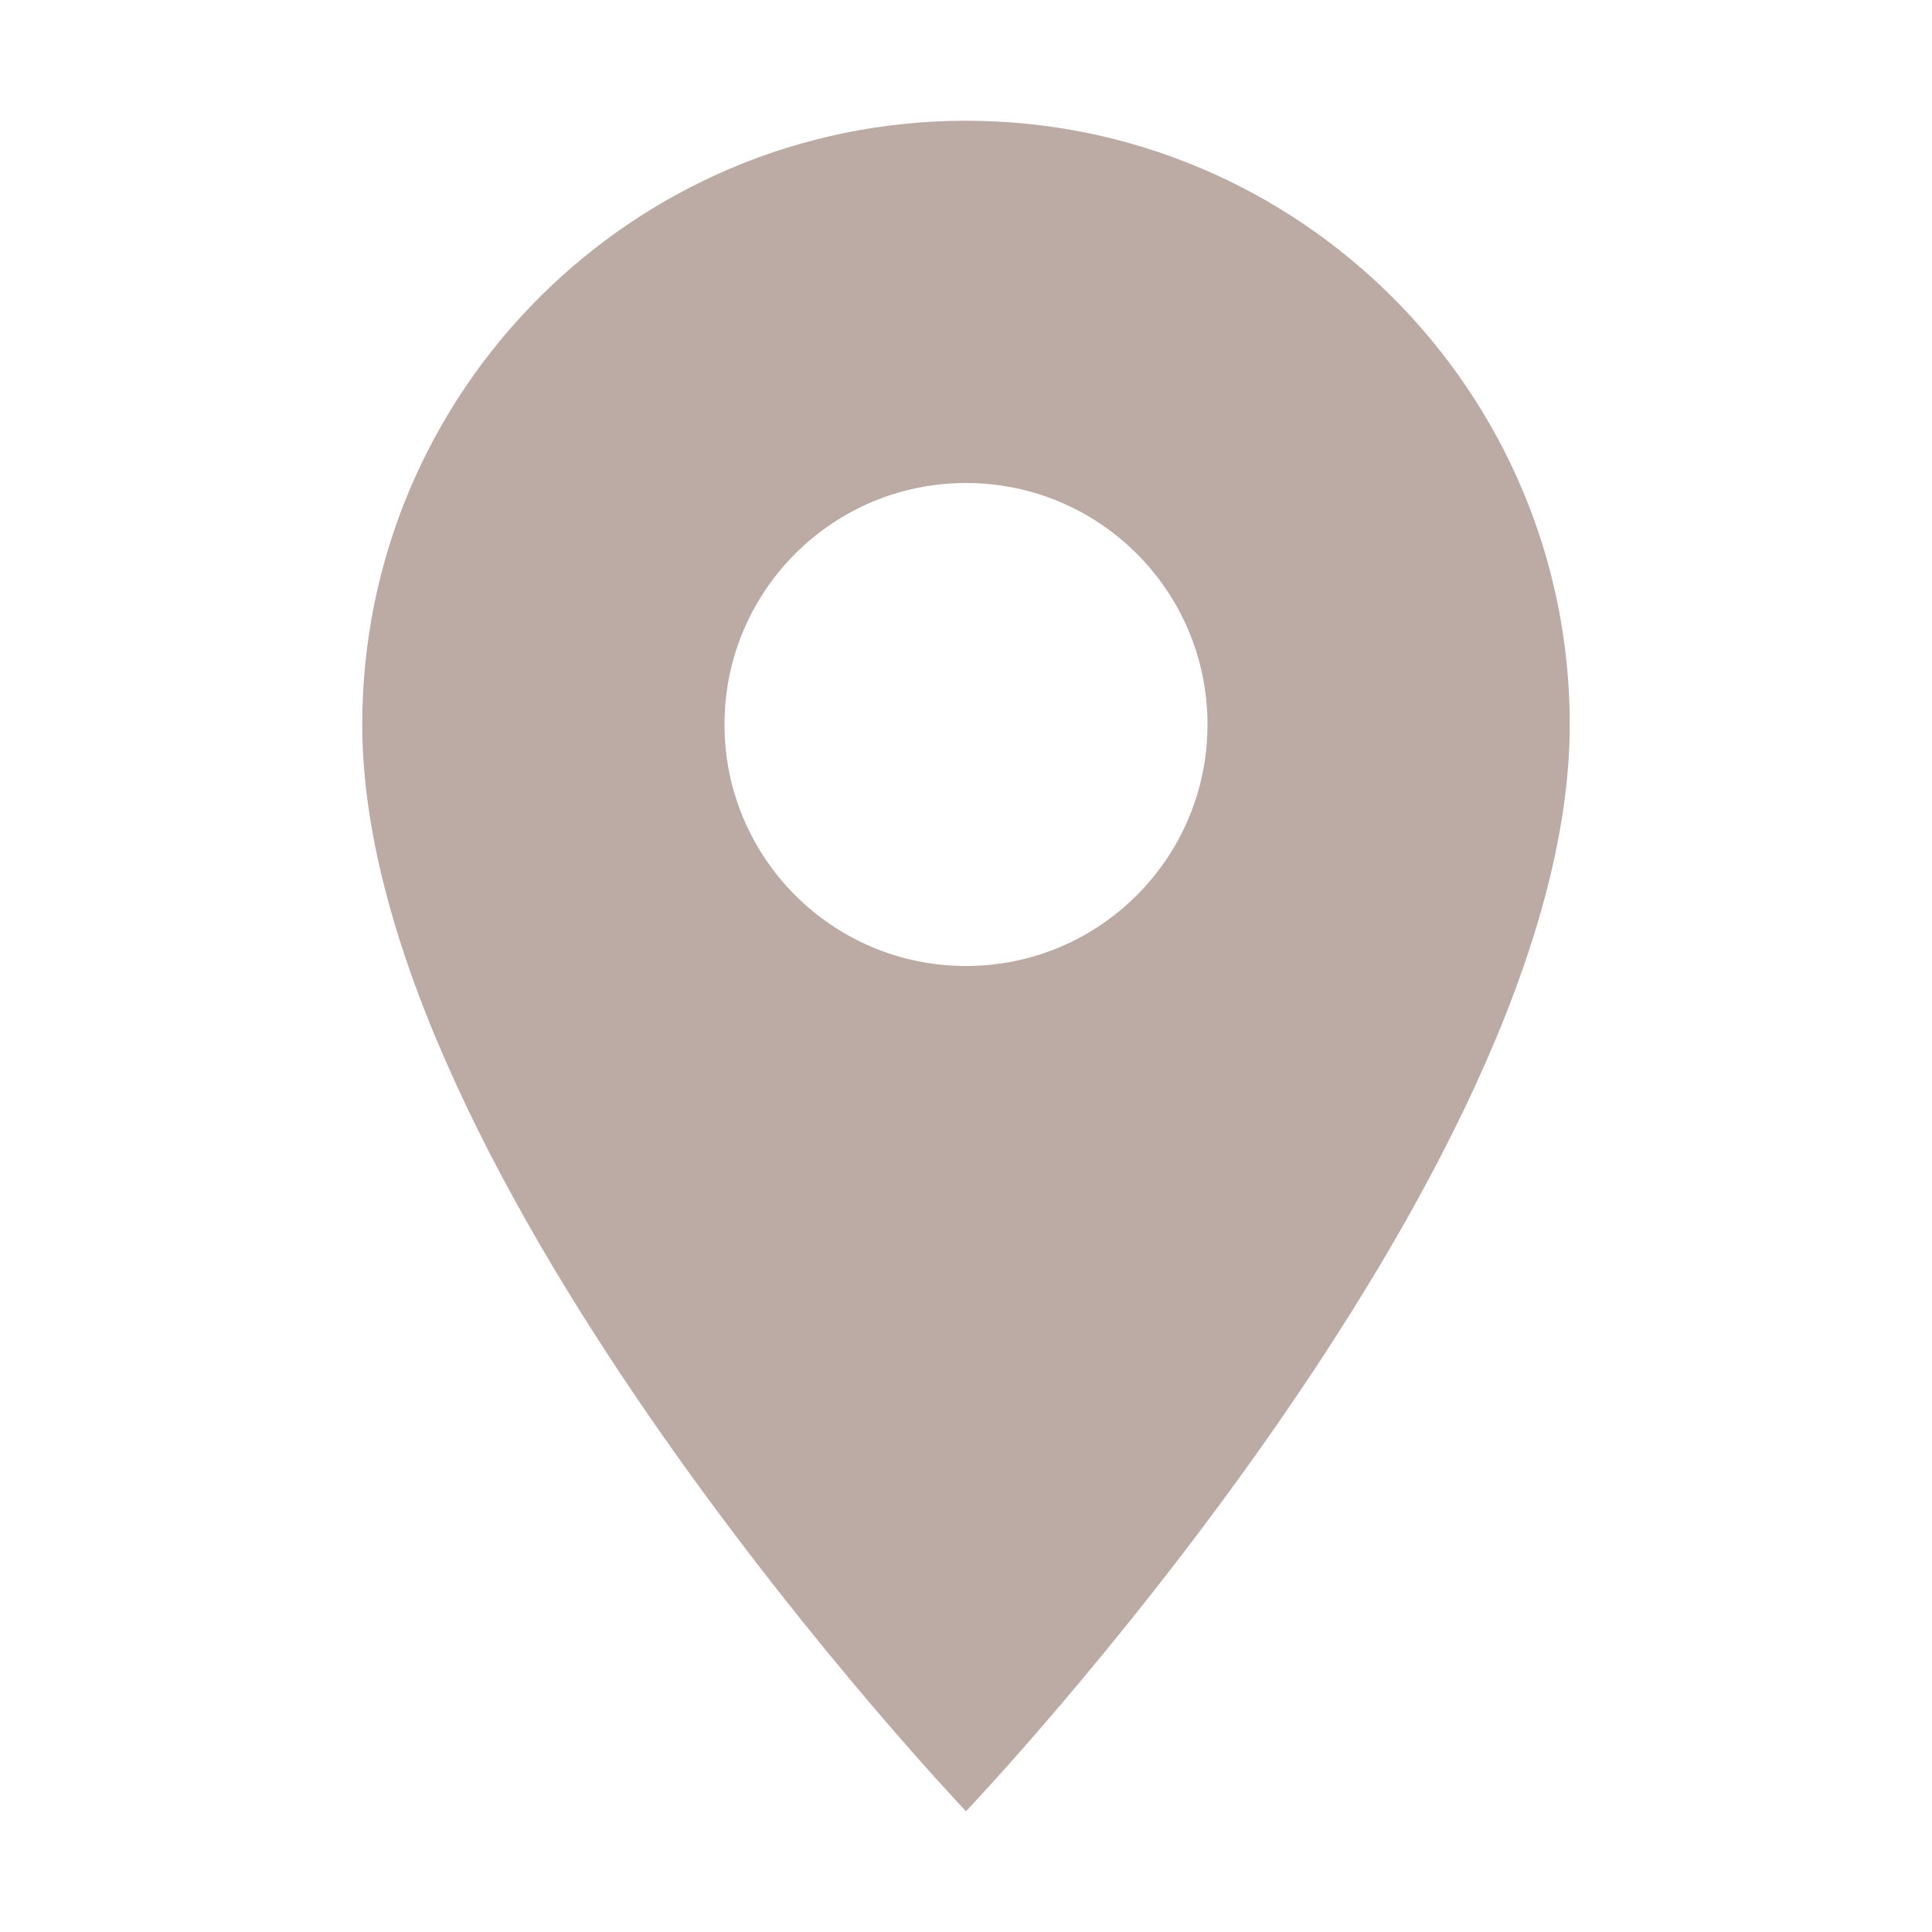 <?xml version="1.0" encoding="UTF-8"?>
<svg width="32" height="32" viewBox="0 0 32 32" fill="none" xmlns="http://www.w3.org/2000/svg">
  <path d="M16 2C10.48 2 6 6.48 6 12C6 19.5 16 30 16 30C16 30 26 19.5 26 12C26 6.48 21.52 2 16 2ZM16 16C13.79 16 12 14.21 12 12C12 9.79 13.79 8 16 8C18.21 8 20 9.79 20 12C20 14.21 18.21 16 16 16Z" fill="#BCAAA4"/>
</svg> 